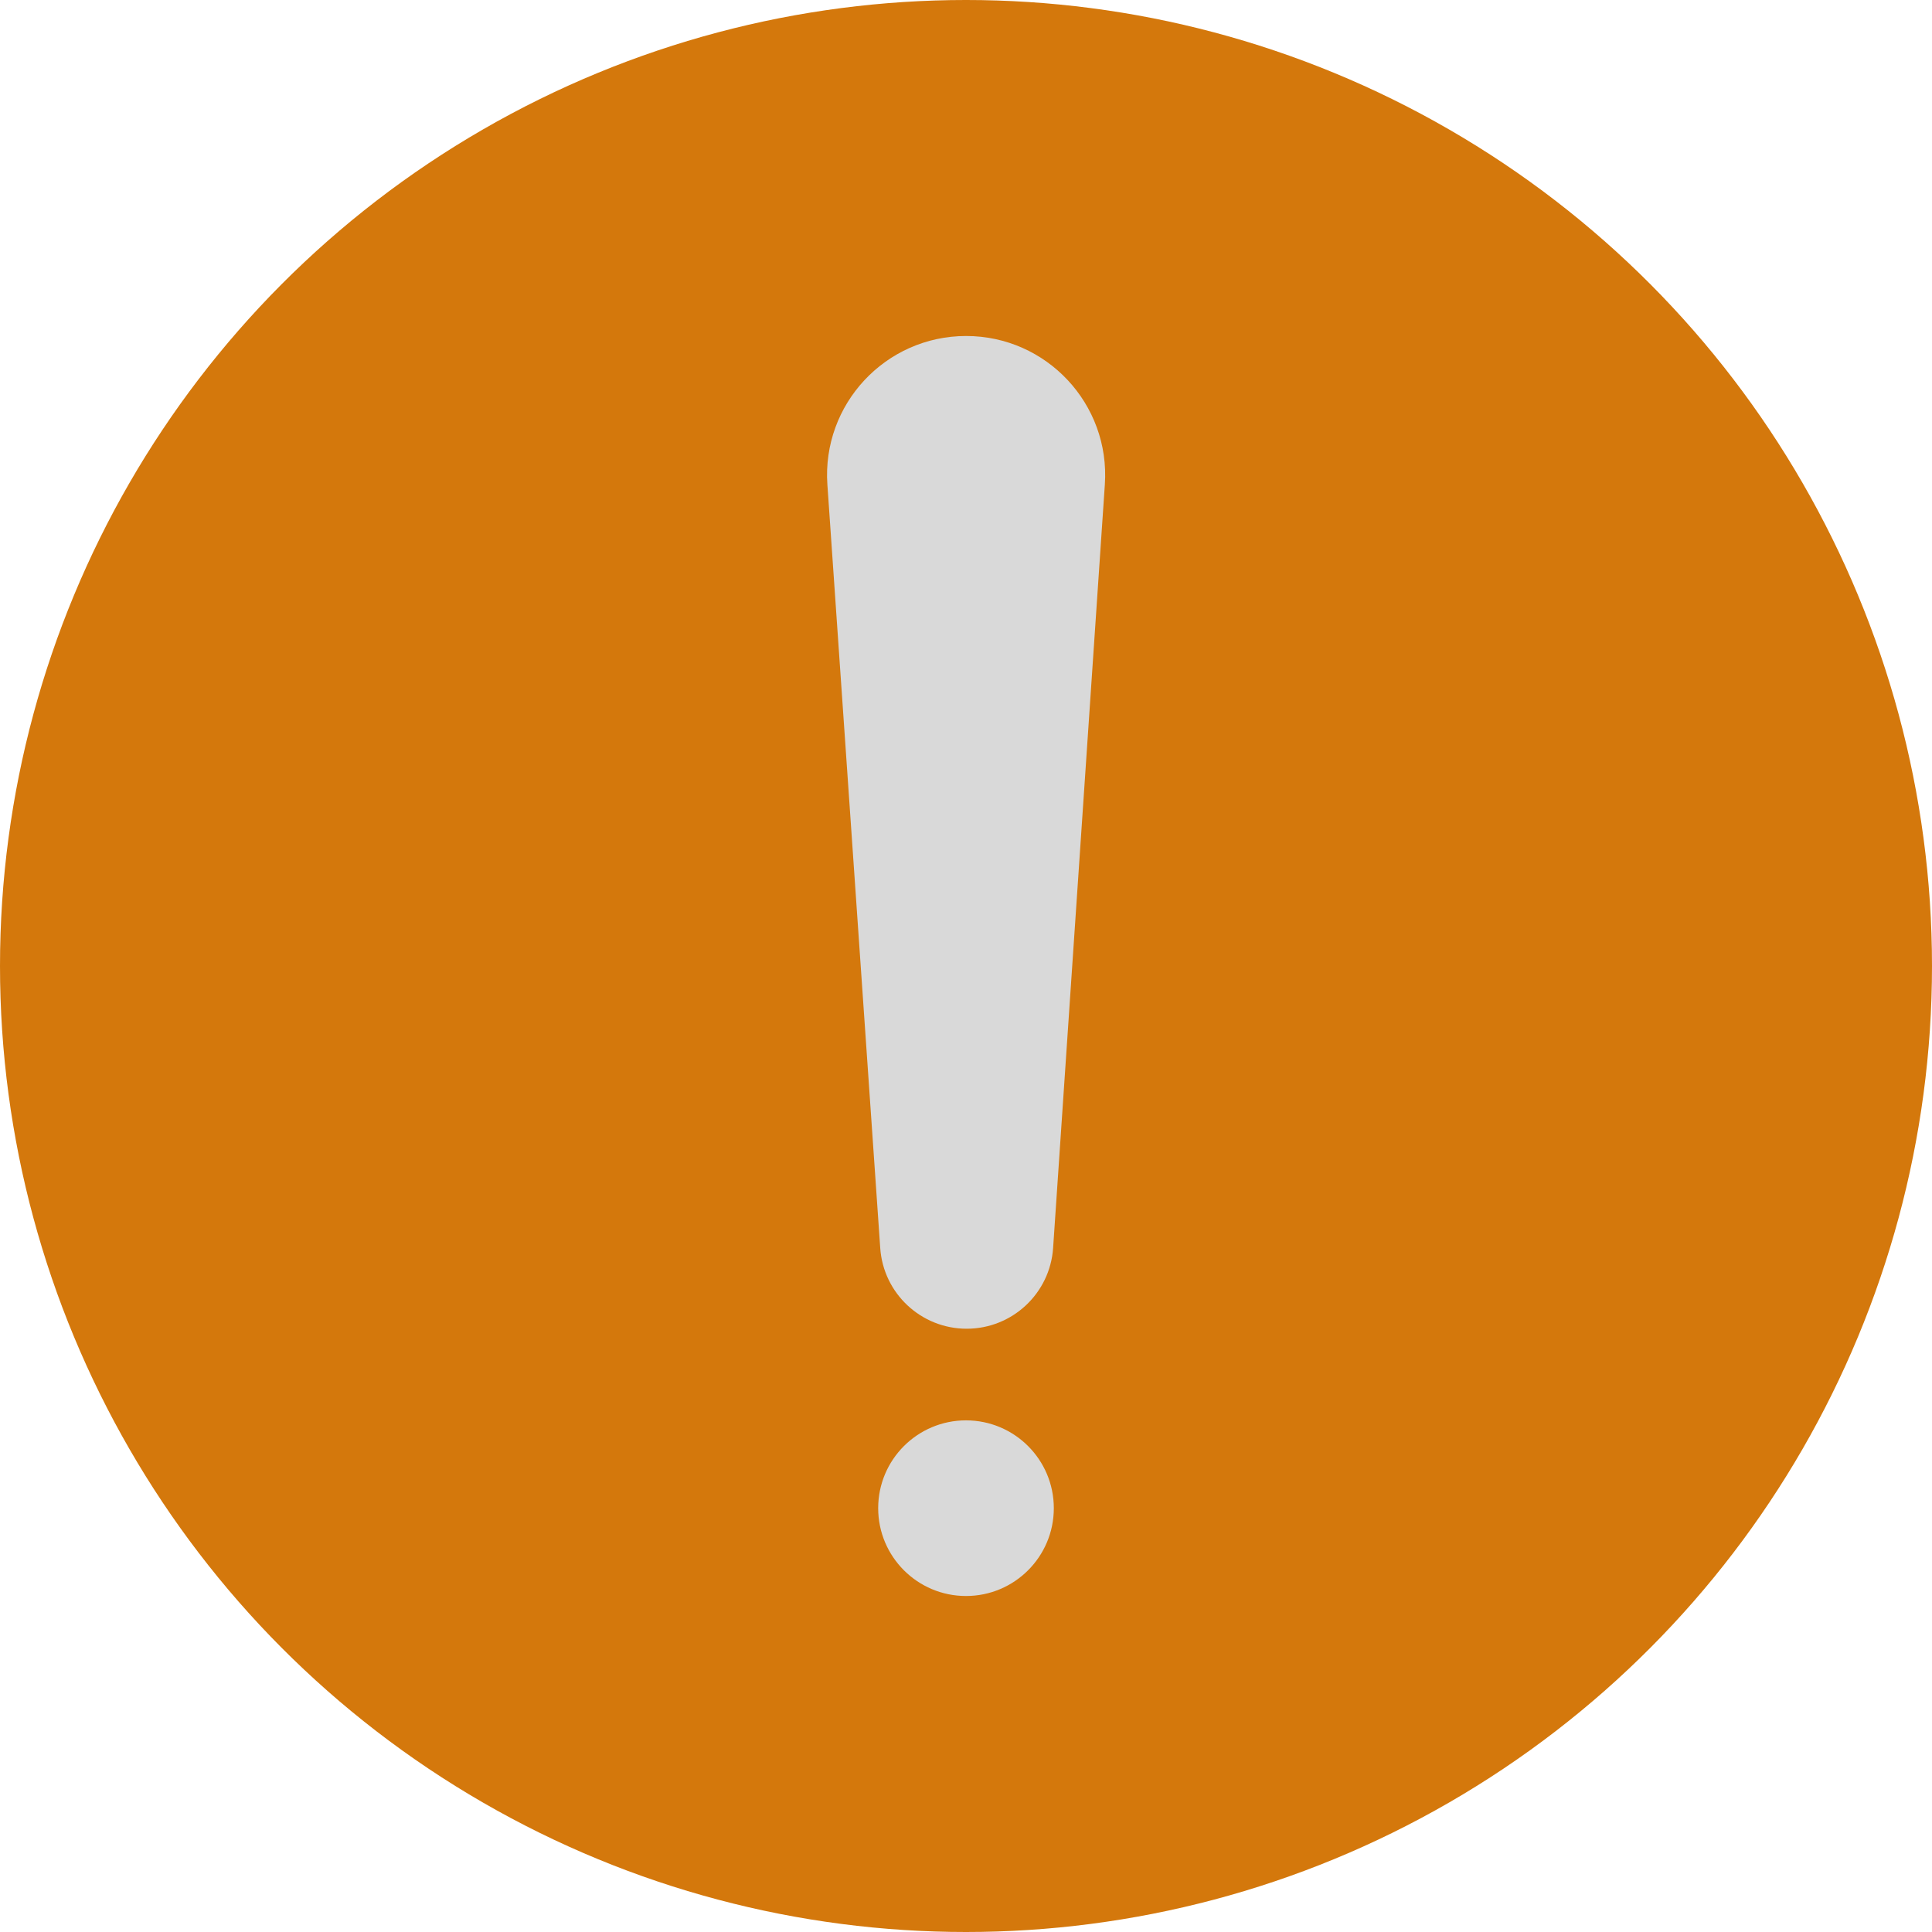 <svg width="253" height="253" viewBox="0 0 253 253" fill="none" xmlns="http://www.w3.org/2000/svg">
<circle cx="126.5" cy="126.5" r="126.5" fill="#D4780C"/>
<path d="M126.588 174C120.626 174 115.681 169.385 115.269 163.438L108.348 63.468C107.619 52.941 115.962 44 126.514 44V44C137.056 44 145.395 52.923 144.683 63.441L137.908 163.421C137.504 169.376 132.556 174 126.588 174V174Z" fill="#D9D9D9"/>
<circle cx="126.5" cy="197.5" r="11.5" fill="#D9D9D9"/>
</svg>
